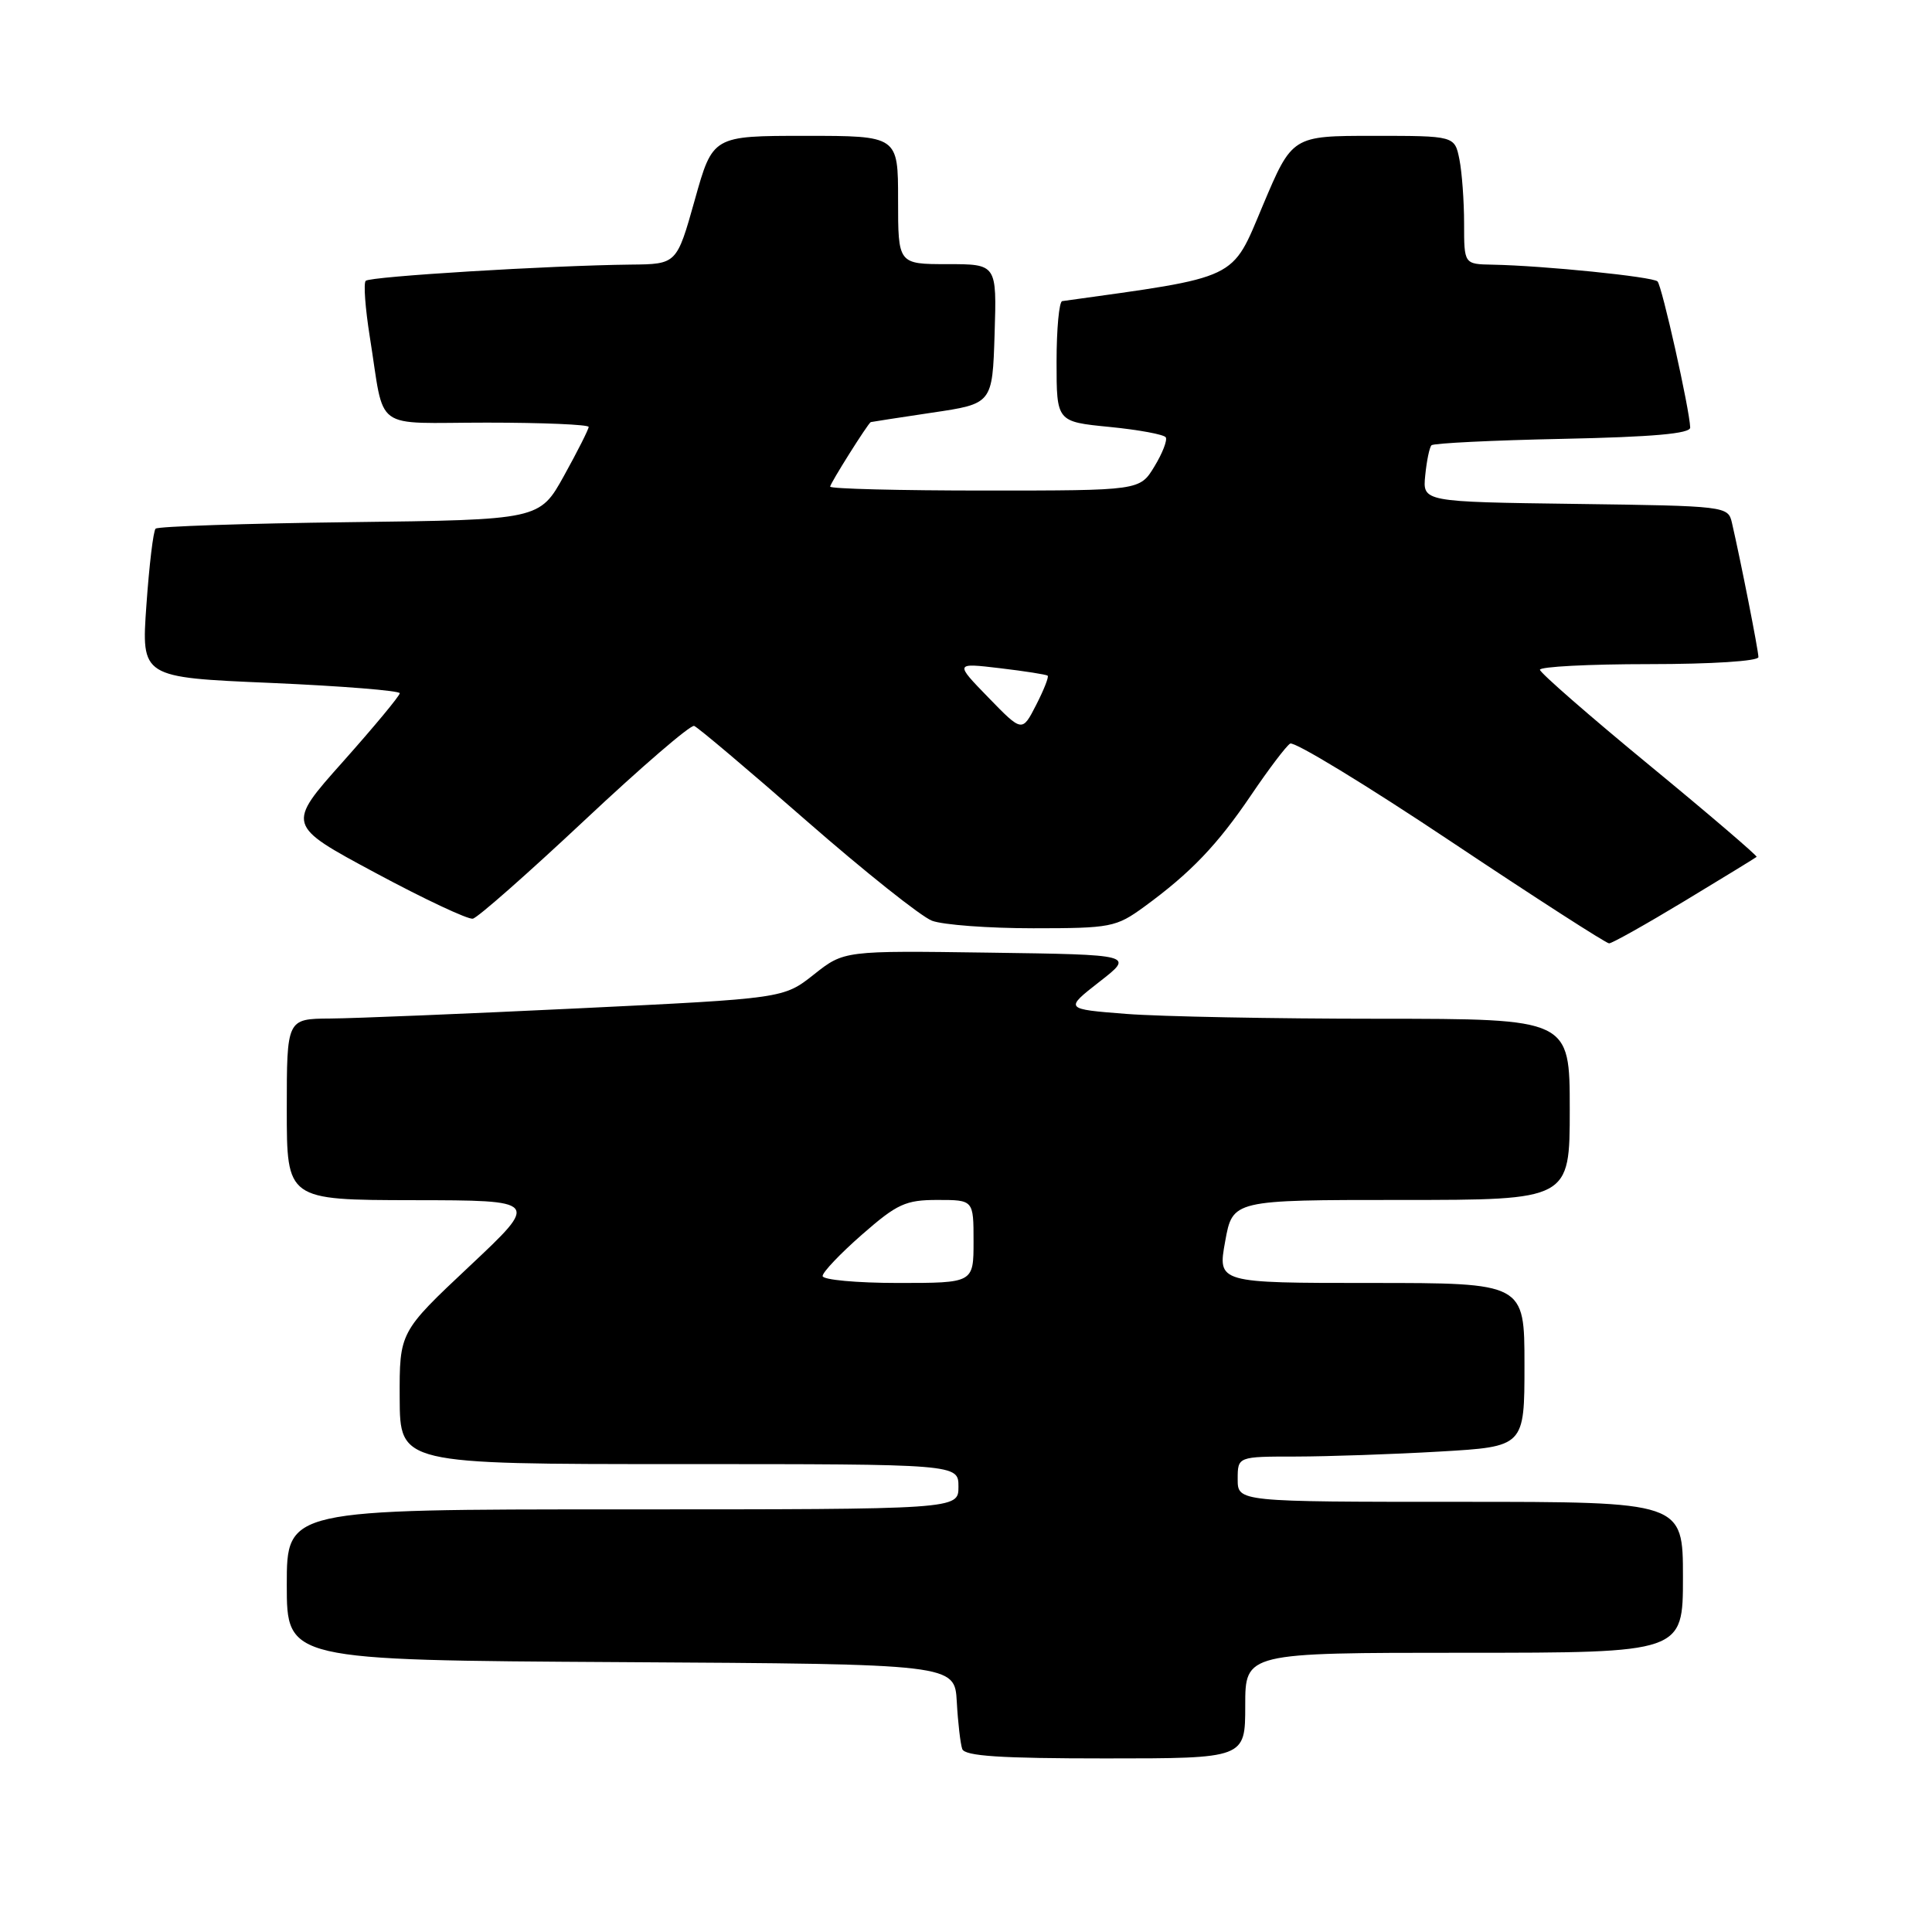 <?xml version="1.0" encoding="UTF-8" standalone="no"?>
<!DOCTYPE svg PUBLIC "-//W3C//DTD SVG 1.1//EN" "http://www.w3.org/Graphics/SVG/1.1/DTD/svg11.dtd" >
<svg xmlns="http://www.w3.org/2000/svg" xmlns:xlink="http://www.w3.org/1999/xlink" version="1.1" viewBox="0 0 256 256">
 <g >
 <path fill="currentColor"
d=" M 165.00 226.00 C 165.00 219.00 165.00 219.00 194.00 219.00 C 223.00 219.00 223.00 219.00 223.00 209.00 C 223.00 199.00 223.00 199.00 193.50 199.00 C 164.00 199.00 164.00 199.00 164.00 196.00 C 164.00 193.00 164.00 193.00 171.75 193.00 C 176.01 192.99 184.56 192.70 190.75 192.34 C 202.00 191.69 202.00 191.69 202.00 180.85 C 202.00 170.00 202.00 170.00 181.67 170.00 C 161.34 170.00 161.34 170.00 162.34 164.50 C 163.33 159.00 163.33 159.00 185.67 159.00 C 208.00 159.00 208.00 159.00 208.00 147.00 C 208.00 135.00 208.00 135.00 182.75 134.99 C 168.86 134.99 153.80 134.70 149.27 134.35 C 141.05 133.71 141.05 133.71 145.67 130.10 C 150.30 126.50 150.30 126.50 131.07 126.23 C 111.84 125.96 111.84 125.96 107.84 129.13 C 103.83 132.30 103.83 132.30 76.67 133.61 C 61.72 134.33 46.91 134.94 43.75 134.96 C 38.00 135.00 38.00 135.00 38.00 147.00 C 38.00 159.00 38.00 159.00 54.75 159.03 C 71.50 159.05 71.50 159.05 62.21 167.78 C 52.93 176.50 52.93 176.50 52.96 185.25 C 53.00 194.00 53.00 194.00 90.00 194.00 C 127.00 194.00 127.00 194.00 127.00 197.00 C 127.00 200.00 127.00 200.00 82.50 200.00 C 38.00 200.00 38.00 200.00 38.00 209.99 C 38.00 219.98 38.00 219.98 82.25 220.24 C 126.50 220.50 126.50 220.50 126.78 225.50 C 126.93 228.25 127.26 231.06 127.50 231.75 C 127.83 232.69 132.54 233.00 146.47 233.00 C 165.00 233.00 165.00 233.00 165.00 226.00 Z  M 223.21 119.39 C 228.32 116.30 232.62 113.67 232.76 113.54 C 232.90 113.42 226.52 107.95 218.57 101.41 C 210.61 94.86 204.08 89.16 204.05 88.75 C 204.02 88.34 210.53 88.00 218.50 88.00 C 226.82 88.00 233.00 87.60 233.00 87.07 C 233.00 86.19 230.64 74.25 229.49 69.27 C 228.98 67.07 228.74 67.04 208.74 66.77 C 188.50 66.50 188.50 66.50 188.85 63.00 C 189.04 61.08 189.41 59.27 189.68 59.00 C 189.95 58.73 197.78 58.34 207.08 58.15 C 218.99 57.90 223.99 57.46 223.96 56.65 C 223.88 54.24 220.22 37.88 219.63 37.29 C 219.00 36.67 204.58 35.20 197.75 35.07 C 194.00 35.00 194.00 35.00 194.00 29.62 C 194.00 26.67 193.72 22.84 193.38 21.12 C 192.75 18.00 192.75 18.00 181.99 18.00 C 171.22 18.00 171.22 18.00 167.32 27.25 C 163.14 37.19 164.33 36.62 140.75 39.90 C 140.34 39.95 140.00 43.57 140.00 47.94 C 140.00 55.88 140.00 55.88 147.02 56.57 C 150.88 56.95 154.24 57.57 154.47 57.95 C 154.70 58.33 154.03 60.07 152.96 61.82 C 151.03 65.00 151.03 65.00 130.51 65.00 C 119.23 65.00 110.00 64.77 110.00 64.48 C 110.00 64.06 114.97 56.16 115.38 55.93 C 115.45 55.90 119.10 55.34 123.50 54.68 C 131.50 53.50 131.50 53.50 131.79 44.25 C 132.08 35.00 132.08 35.00 125.54 35.00 C 119.00 35.00 119.00 35.00 119.00 26.50 C 119.00 18.00 119.00 18.00 106.72 18.00 C 94.44 18.00 94.44 18.00 92.06 26.50 C 89.67 35.00 89.67 35.00 83.59 35.06 C 72.87 35.18 49.04 36.63 48.46 37.21 C 48.15 37.52 48.40 40.86 49.00 44.63 C 51.05 57.41 49.13 56.00 64.52 56.00 C 71.93 56.00 78.00 56.26 78.00 56.57 C 78.00 56.88 76.54 59.78 74.75 63.01 C 71.50 68.88 71.50 68.88 46.33 69.19 C 32.49 69.36 20.92 69.75 20.62 70.05 C 20.31 70.35 19.77 74.91 19.40 80.18 C 18.72 89.76 18.72 89.76 35.86 90.49 C 45.29 90.90 52.99 91.52 52.97 91.86 C 52.96 92.21 49.57 96.29 45.45 100.92 C 37.95 109.33 37.95 109.33 49.73 115.65 C 56.20 119.13 62.02 121.86 62.65 121.73 C 63.29 121.61 69.95 115.73 77.46 108.69 C 84.97 101.64 91.50 96.01 91.98 96.19 C 92.46 96.36 99.15 102.01 106.85 108.75 C 114.55 115.48 122.04 121.44 123.49 122.00 C 124.94 122.55 130.98 123.00 136.92 123.00 C 147.18 123.00 147.89 122.86 151.60 120.16 C 157.77 115.66 161.31 111.96 165.81 105.31 C 168.11 101.91 170.42 98.86 170.95 98.53 C 171.49 98.20 181.05 104.02 192.21 111.47 C 203.36 118.91 212.82 125.00 213.21 125.00 C 213.61 125.00 218.11 122.47 223.21 119.39 Z  M 109.00 169.08 C 109.00 168.57 111.35 166.10 114.23 163.58 C 118.88 159.51 120.00 159.00 124.23 159.00 C 129.00 159.00 129.00 159.00 129.00 164.50 C 129.00 170.00 129.00 170.00 119.00 170.00 C 113.50 170.00 109.00 169.58 109.00 169.08 Z  M 130.97 92.43 C 126.50 87.83 126.50 87.83 132.50 88.54 C 135.80 88.93 138.65 89.38 138.82 89.53 C 139.00 89.69 138.31 91.43 137.29 93.42 C 135.44 97.03 135.44 97.03 130.97 92.43 Z "/>
</g>
</svg>